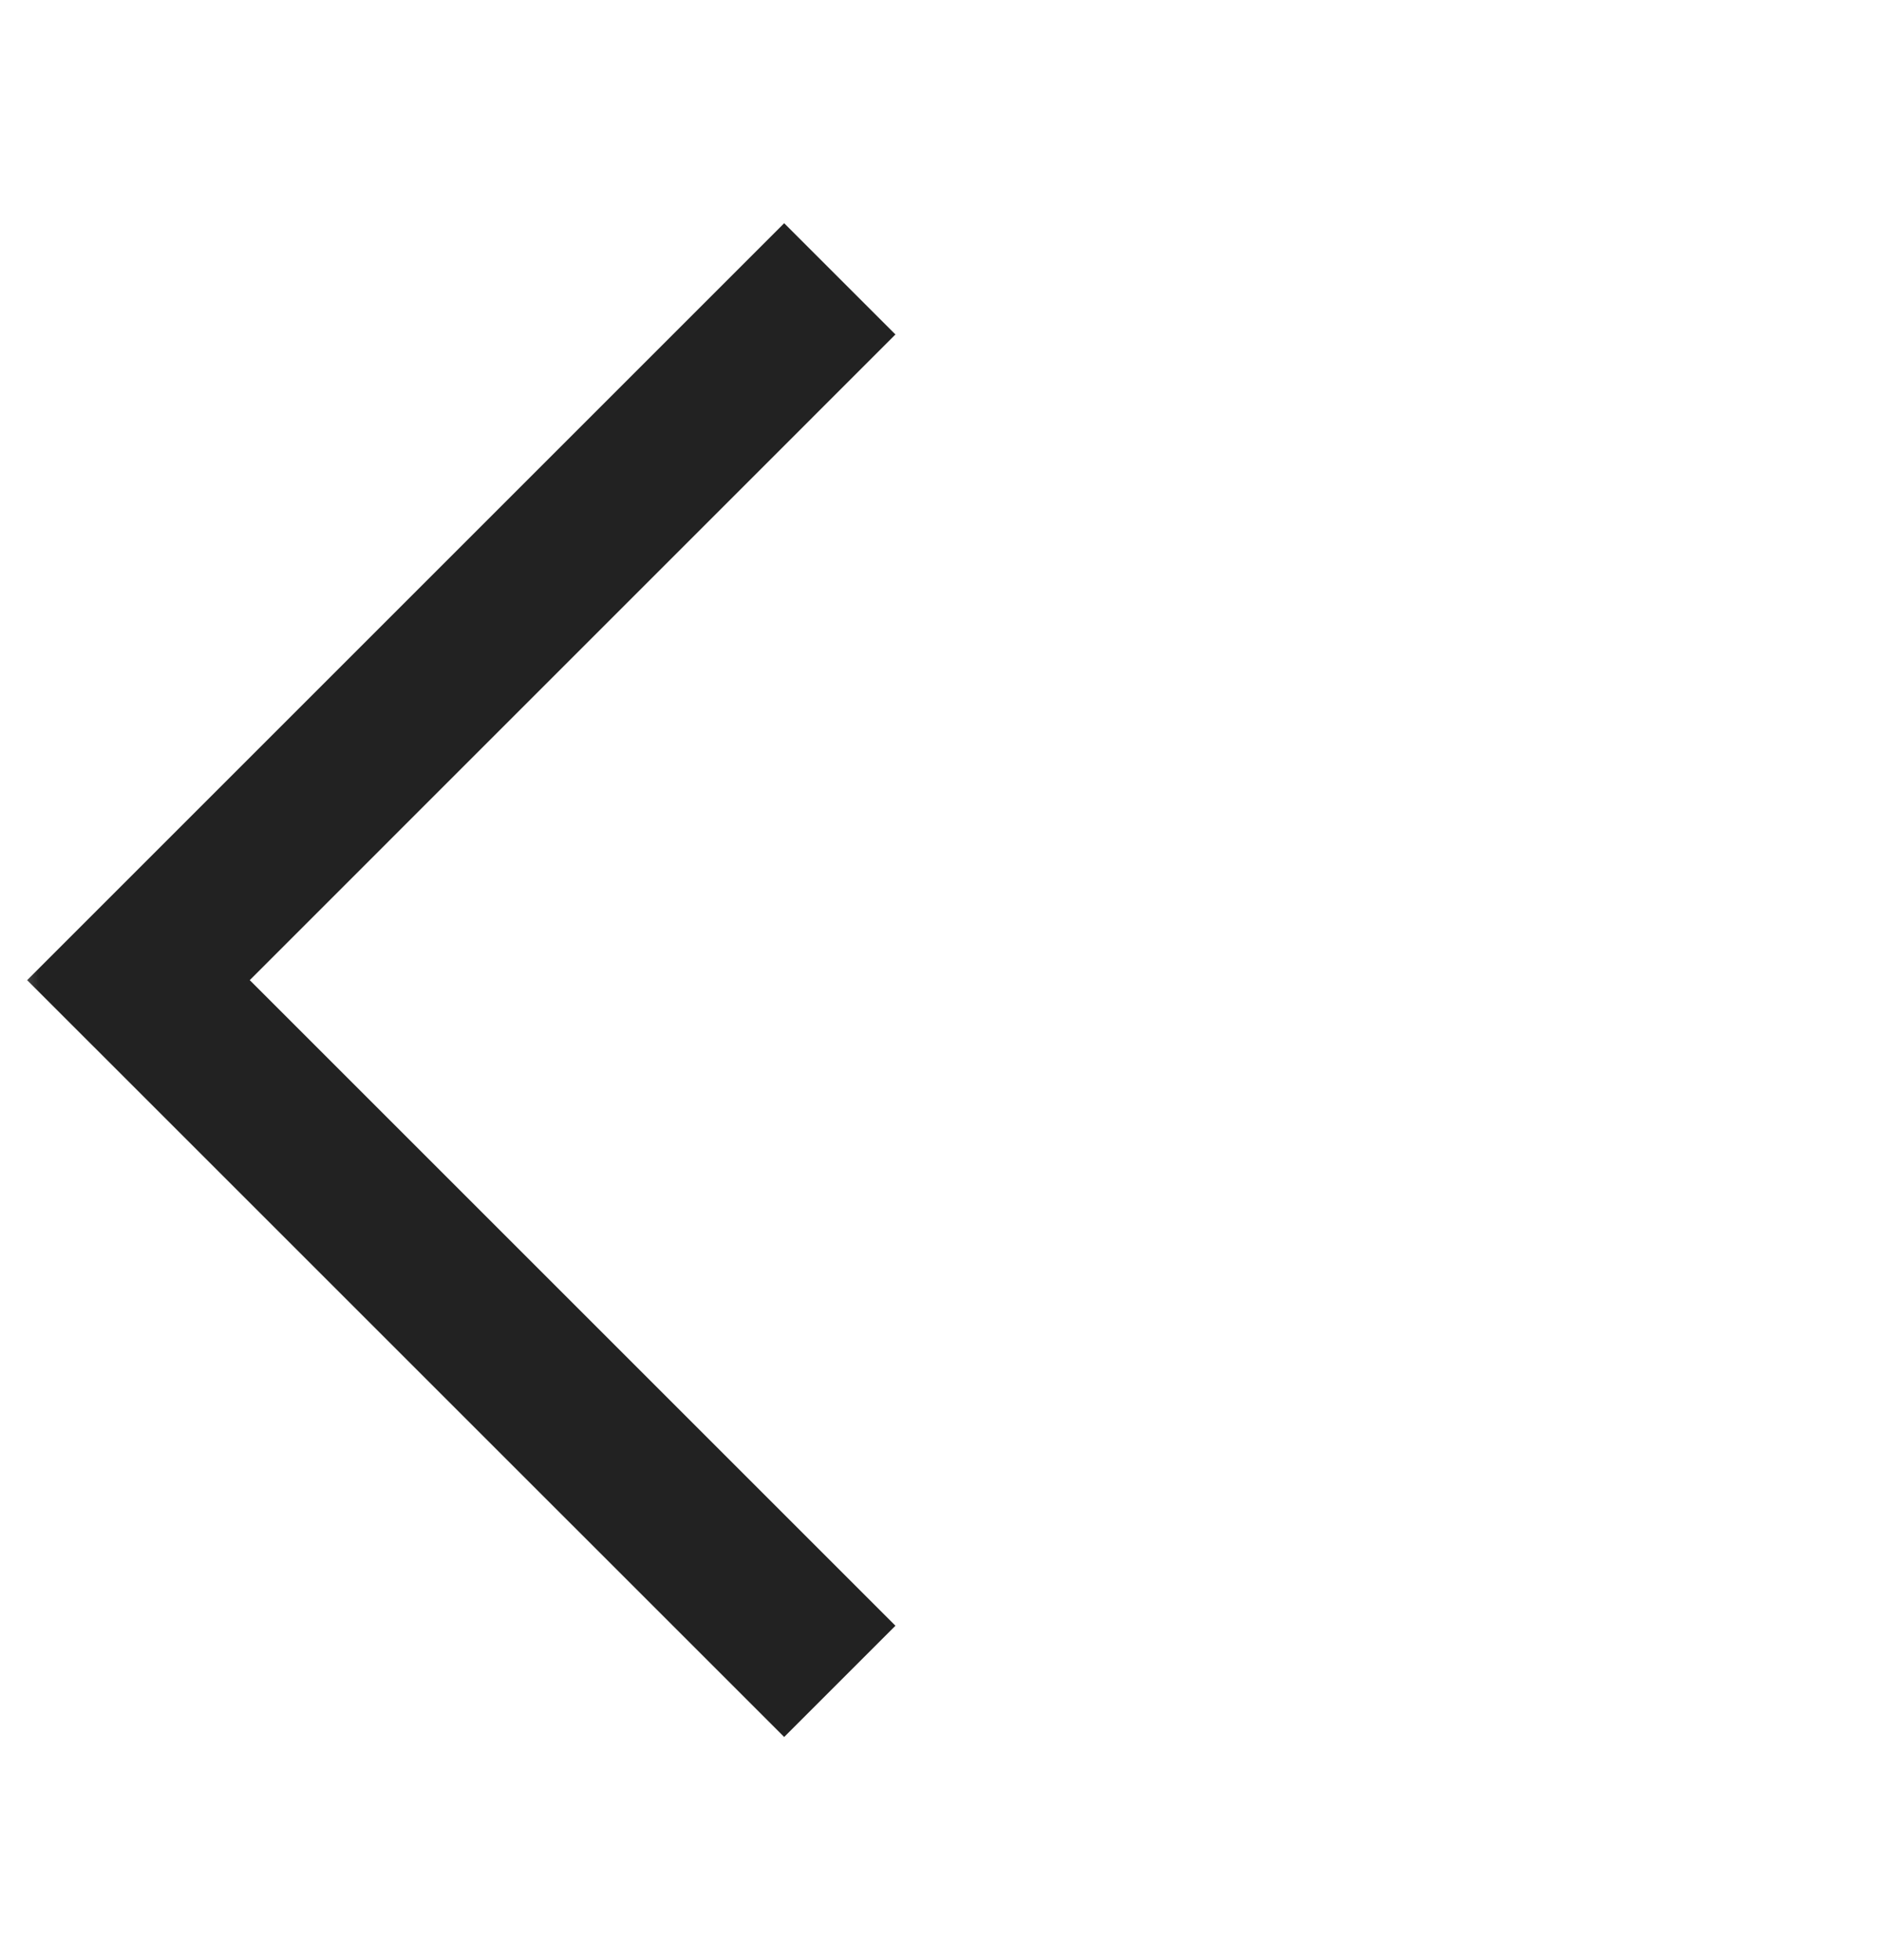 <svg width="24" height="25" viewBox="0 0 24 25" fill="none" xmlns="http://www.w3.org/2000/svg">
<mask id="mask0_2557_53764" style="mask-type:alpha" maskUnits="userSpaceOnUse" x="0" y="0" width="24" height="25">
<rect y="0.5" width="24" height="24" fill="#D9D9D9"/>
</mask>
<g mask="url(#mask0_2557_53764)">
<path d="M10 22.154L0.346 12.501L10 2.847L11.419 4.266L3.185 12.501L11.419 20.735L10 22.154Z" fill="#222222"/>
</g>
</svg>
